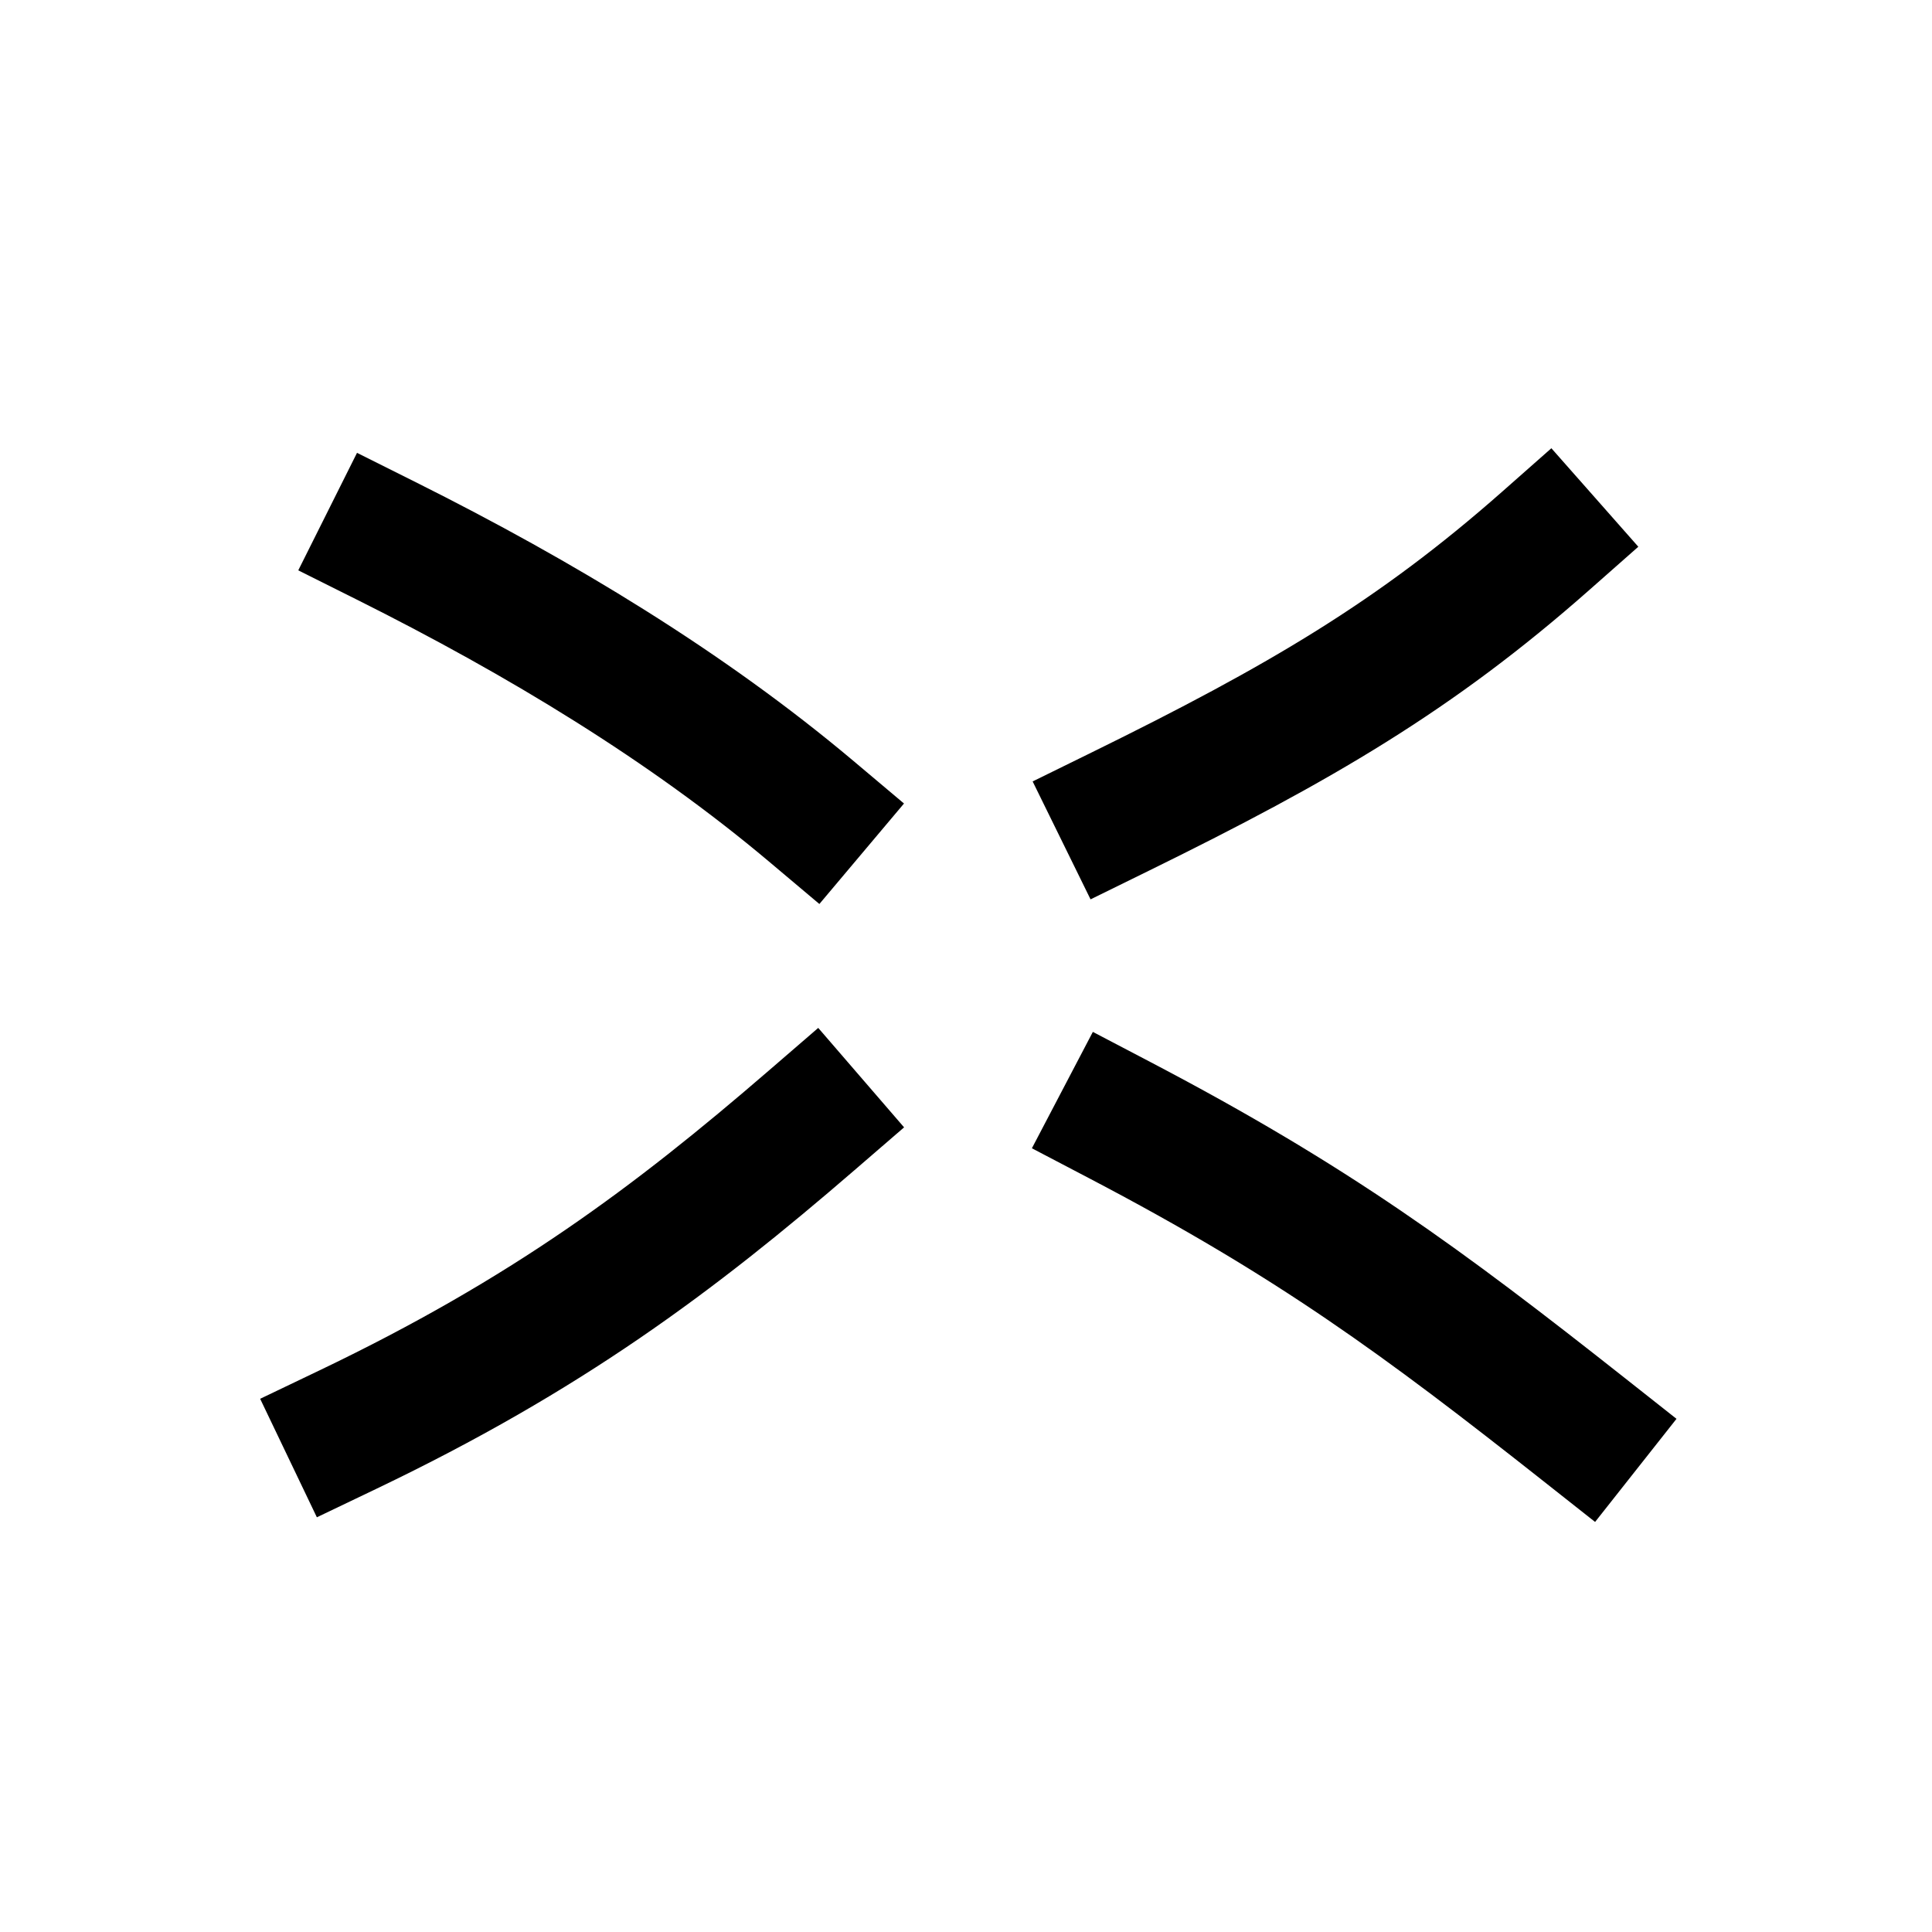 <svg xmlns="http://www.w3.org/2000/svg" viewBox="0 0 1000 1000" style="width: 100%; display: block;"><defs><style>.a{fill:none;stroke:#000;stroke-linecap:square;stroke-miterlimit:2;stroke-width:68px}</style></defs><path d="M180 740c102.95-49.27 168.59-98.35 240-160M820 740c-83.81-66.17-140.34-107.8-240-160M800 280c-67.33 59.43-127.15 94.4-220 140M420 420c-64.42-54.25-140-100-220-140" class="a"></path></svg>